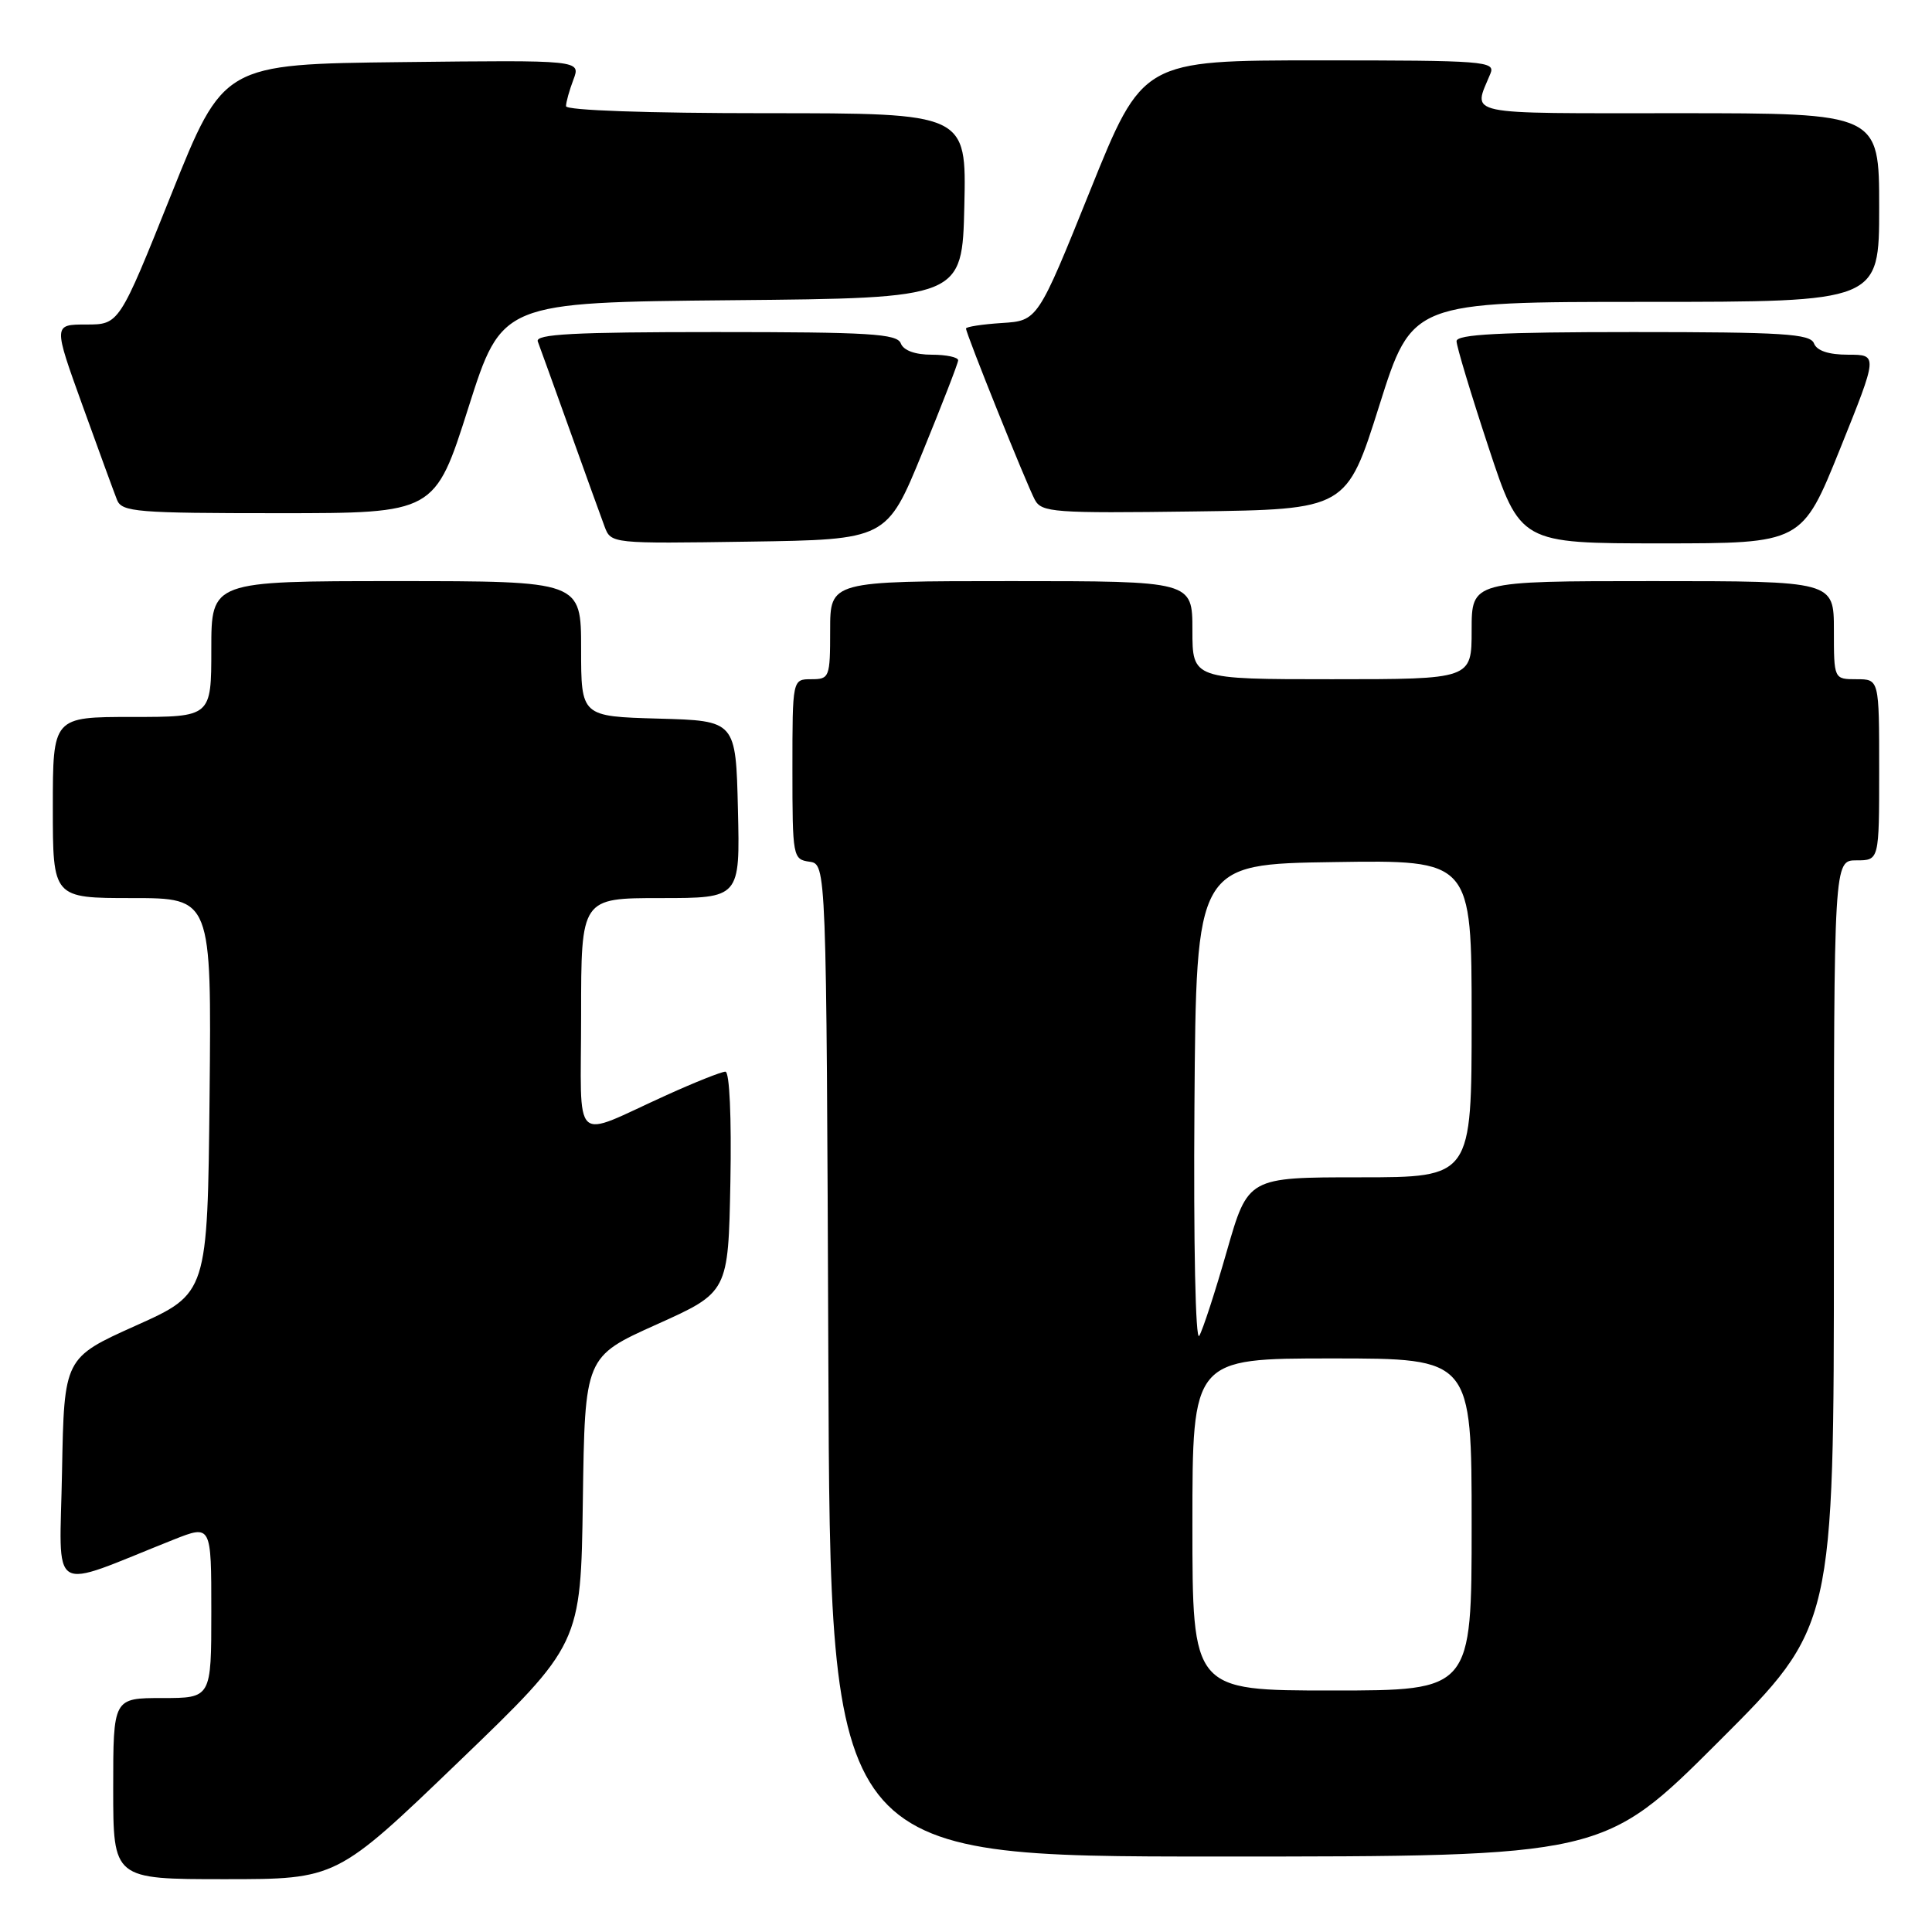 <?xml version="1.0" encoding="UTF-8" standalone="no"?>
<!DOCTYPE svg PUBLIC "-//W3C//DTD SVG 1.1//EN" "http://www.w3.org/Graphics/SVG/1.1/DTD/svg11.dtd" >
<svg xmlns="http://www.w3.org/2000/svg" xmlns:xlink="http://www.w3.org/1999/xlink" version="1.1" viewBox="0 0 256 256">
 <g >
 <path fill="currentColor"
d=" M 60.78 233.44 C 76.96 217.87 76.96 217.87 77.23 198.82 C 77.50 179.77 77.50 179.77 87.00 175.50 C 96.50 171.23 96.50 171.23 96.78 156.62 C 96.94 148.04 96.67 142.00 96.12 142.00 C 95.61 142.00 92.11 143.39 88.34 145.10 C 75.56 150.88 77.00 152.22 77.00 134.48 C 77.00 119.00 77.00 119.00 87.53 119.00 C 98.06 119.00 98.06 119.00 97.78 107.25 C 97.50 95.50 97.50 95.50 87.25 95.22 C 77.00 94.93 77.00 94.93 77.00 85.97 C 77.00 77.00 77.00 77.00 52.50 77.00 C 28.00 77.00 28.00 77.00 28.00 86.00 C 28.00 95.00 28.00 95.00 17.50 95.00 C 7.00 95.00 7.00 95.00 7.00 107.00 C 7.00 119.00 7.00 119.00 17.52 119.00 C 28.03 119.00 28.03 119.00 27.77 145.20 C 27.50 171.39 27.50 171.39 18.00 175.65 C 8.50 179.92 8.50 179.92 8.22 194.95 C 7.92 211.77 6.17 210.70 23.00 204.01 C 28.00 202.03 28.00 202.03 28.00 213.51 C 28.00 225.00 28.00 225.00 21.50 225.00 C 15.00 225.00 15.00 225.00 15.00 237.00 C 15.00 249.00 15.00 249.00 29.80 249.00 C 44.60 249.00 44.60 249.00 60.78 233.44 Z  M 227.74 230.76 C 243.00 215.52 243.00 215.52 243.00 164.76 C 243.00 114.00 243.00 114.00 246.00 114.00 C 249.00 114.00 249.00 114.00 249.00 102.00 C 249.00 90.00 249.00 90.00 246.00 90.00 C 243.00 90.00 243.00 90.00 243.00 83.50 C 243.00 77.00 243.00 77.00 219.00 77.00 C 195.00 77.00 195.00 77.00 195.00 83.50 C 195.00 90.00 195.00 90.00 176.50 90.00 C 158.00 90.00 158.00 90.00 158.00 83.50 C 158.00 77.00 158.00 77.00 134.00 77.00 C 110.00 77.00 110.00 77.00 110.00 83.50 C 110.00 89.77 109.91 90.00 107.50 90.00 C 105.00 90.00 105.00 90.00 105.00 101.93 C 105.00 113.54 105.06 113.87 107.25 114.18 C 109.50 114.50 109.50 114.50 109.76 180.25 C 110.01 246.00 110.01 246.00 161.25 246.00 C 212.48 246.00 212.48 246.00 227.74 230.76 Z  M 122.21 60.00 C 124.80 53.67 126.94 48.16 126.96 47.75 C 126.98 47.34 125.41 47.00 123.47 47.00 C 121.25 47.00 119.72 46.44 119.36 45.50 C 118.87 44.22 115.20 44.00 94.79 44.00 C 76.00 44.00 70.89 44.27 71.26 45.25 C 71.52 45.94 73.43 51.22 75.50 57.00 C 77.57 62.78 79.64 68.52 80.11 69.77 C 80.96 72.04 81.04 72.04 99.23 71.77 C 117.50 71.50 117.50 71.50 122.21 60.00 Z  M 243.81 59.50 C 248.84 47.00 248.84 47.00 244.89 47.00 C 242.30 47.00 240.74 46.48 240.36 45.50 C 239.87 44.23 236.26 44.00 216.39 44.00 C 198.76 44.00 193.00 44.30 193.00 45.21 C 193.00 45.88 194.90 52.18 197.22 59.21 C 201.44 72.00 201.44 72.00 220.11 72.00 C 238.77 72.00 238.77 72.00 243.81 59.50 Z  M 62.06 54.03 C 66.50 40.07 66.50 40.07 97.00 39.78 C 127.50 39.50 127.50 39.50 127.78 27.25 C 128.06 15.00 128.06 15.00 101.53 15.00 C 85.74 15.00 75.00 14.62 75.00 14.07 C 75.00 13.55 75.44 11.97 75.98 10.55 C 76.96 7.96 76.96 7.96 53.29 8.23 C 29.61 8.50 29.61 8.50 22.70 25.75 C 15.79 43.00 15.79 43.00 11.42 43.00 C 7.06 43.00 7.06 43.00 10.94 53.75 C 13.07 59.66 15.13 65.29 15.51 66.25 C 16.15 67.84 18.13 68.00 36.92 68.00 C 57.62 68.00 57.62 68.00 62.06 54.03 Z  M 182.76 53.75 C 187.10 40.00 187.10 40.00 218.05 40.00 C 249.00 40.00 249.00 40.00 249.00 27.50 C 249.00 15.00 249.00 15.00 222.38 15.00 C 193.37 15.00 195.18 15.38 197.49 9.75 C 198.17 8.11 196.71 8.00 174.80 8.00 C 151.40 8.00 151.40 8.00 144.45 25.25 C 137.50 42.50 137.50 42.50 132.75 42.80 C 130.14 42.97 128.00 43.30 128.00 43.53 C 128.00 44.21 136.03 64.19 137.12 66.22 C 138.02 67.90 139.61 68.02 158.26 67.77 C 178.42 67.50 178.42 67.50 182.76 53.75 Z  M 158.00 202.00 C 158.00 180.00 158.00 180.00 176.50 180.00 C 195.00 180.00 195.00 180.00 195.00 202.00 C 195.00 224.00 195.00 224.00 176.50 224.00 C 158.00 224.00 158.00 224.00 158.00 202.00 Z  M 158.27 146.50 C 158.50 114.50 158.50 114.50 176.75 114.23 C 195.00 113.95 195.00 113.95 195.00 134.98 C 195.00 156.00 195.00 156.00 180.19 156.00 C 165.37 156.00 165.37 156.00 162.57 165.75 C 161.04 171.11 159.39 176.18 158.91 177.00 C 158.41 177.86 158.14 164.89 158.27 146.50 Z "/>
</g>
</svg>